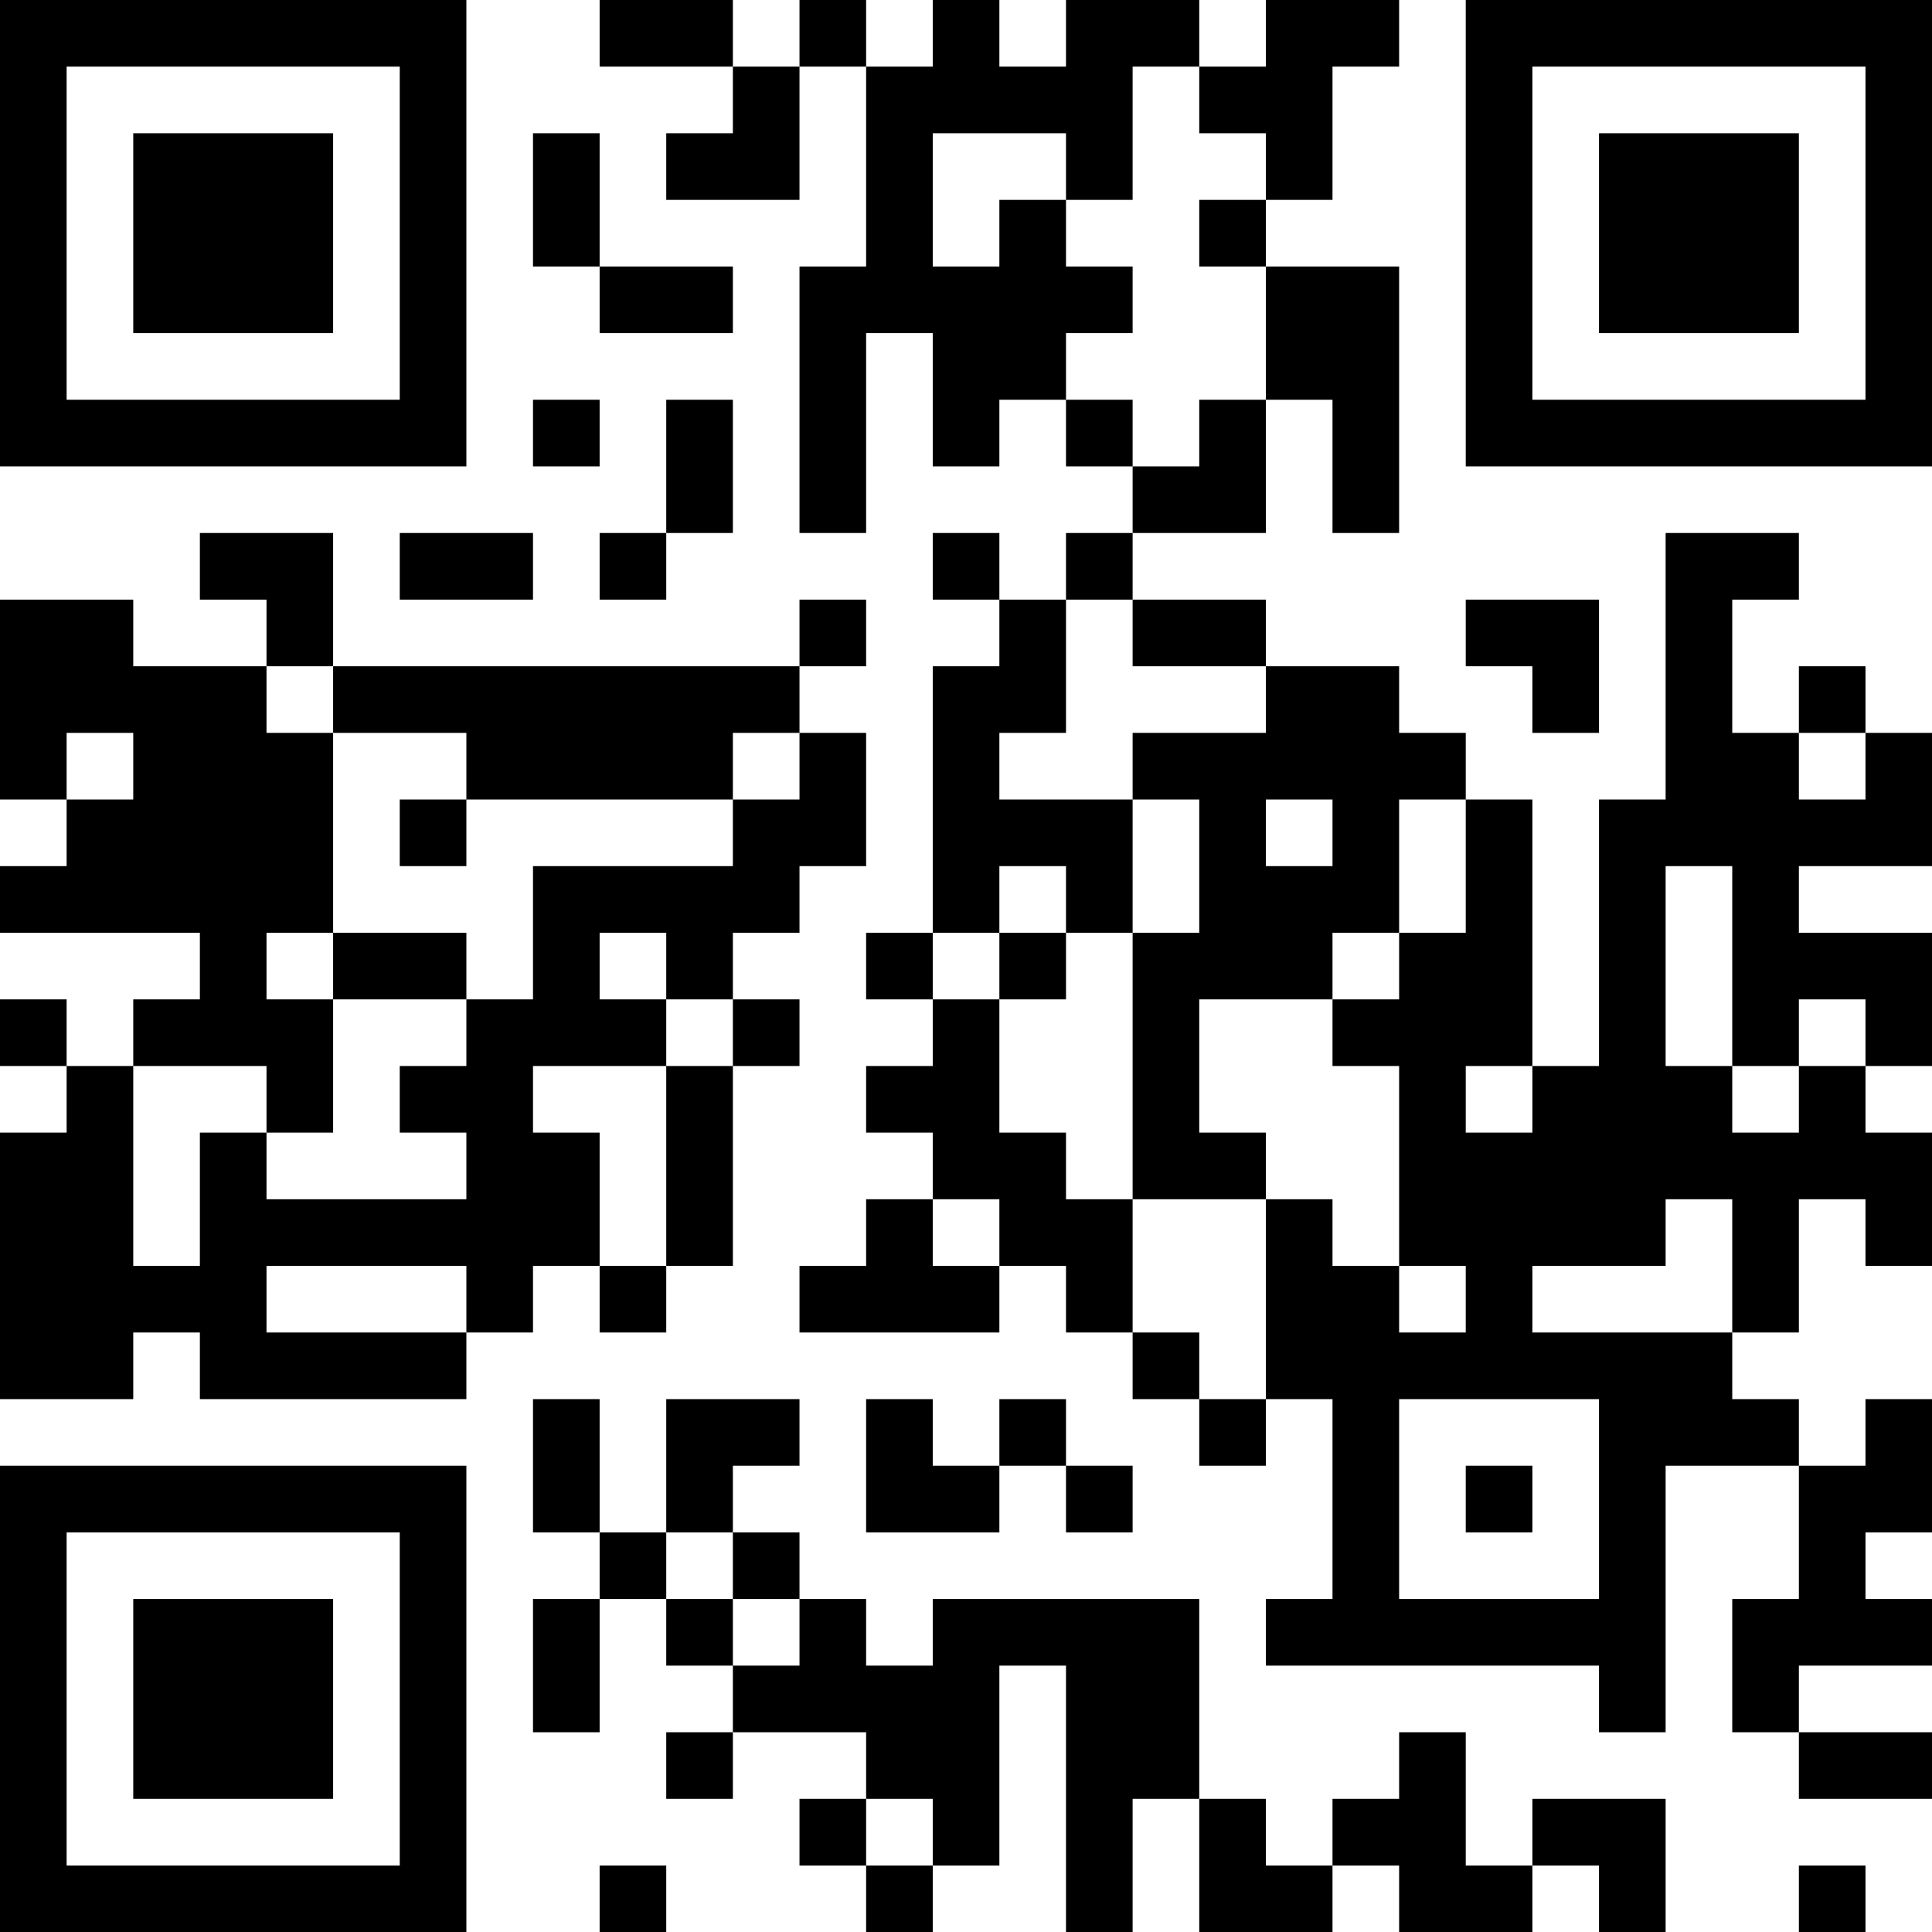 <?xml version="1.0" encoding="UTF-8"?>
<svg xmlns="http://www.w3.org/2000/svg" version="1.1" width="200" height="200" viewBox="0 0 200 200"><rect x="0" y="0" width="200" height="200" fill="#ffffff"/><g transform="scale(6.897)"><g transform="translate(0,0)"><path fill-rule="evenodd" d="M9 0L9 1L11 1L11 2L10 2L10 3L12 3L12 1L13 1L13 4L12 4L12 8L13 8L13 5L14 5L14 7L15 7L15 6L16 6L16 7L17 7L17 8L16 8L16 9L15 9L15 8L14 8L14 9L15 9L15 10L14 10L14 14L13 14L13 15L14 15L14 16L13 16L13 17L14 17L14 18L13 18L13 19L12 19L12 20L15 20L15 19L16 19L16 20L17 20L17 21L18 21L18 22L19 22L19 21L20 21L20 24L19 24L19 25L24 25L24 26L25 26L25 22L27 22L27 24L26 24L26 26L27 26L27 27L29 27L29 26L27 26L27 25L29 25L29 24L28 24L28 23L29 23L29 21L28 21L28 22L27 22L27 21L26 21L26 20L27 20L27 18L28 18L28 19L29 19L29 17L28 17L28 16L29 16L29 14L27 14L27 13L29 13L29 11L28 11L28 10L27 10L27 11L26 11L26 9L27 9L27 8L25 8L25 12L24 12L24 16L23 16L23 12L22 12L22 11L21 11L21 10L19 10L19 9L17 9L17 8L19 8L19 6L20 6L20 8L21 8L21 4L19 4L19 3L20 3L20 1L21 1L21 0L19 0L19 1L18 1L18 0L16 0L16 1L15 1L15 0L14 0L14 1L13 1L13 0L12 0L12 1L11 1L11 0ZM17 1L17 3L16 3L16 2L14 2L14 4L15 4L15 3L16 3L16 4L17 4L17 5L16 5L16 6L17 6L17 7L18 7L18 6L19 6L19 4L18 4L18 3L19 3L19 2L18 2L18 1ZM8 2L8 4L9 4L9 5L11 5L11 4L9 4L9 2ZM8 6L8 7L9 7L9 6ZM10 6L10 8L9 8L9 9L10 9L10 8L11 8L11 6ZM3 8L3 9L4 9L4 10L2 10L2 9L0 9L0 12L1 12L1 13L0 13L0 14L3 14L3 15L2 15L2 16L1 16L1 15L0 15L0 16L1 16L1 17L0 17L0 21L2 21L2 20L3 20L3 21L7 21L7 20L8 20L8 19L9 19L9 20L10 20L10 19L11 19L11 16L12 16L12 15L11 15L11 14L12 14L12 13L13 13L13 11L12 11L12 10L13 10L13 9L12 9L12 10L5 10L5 8ZM6 8L6 9L8 9L8 8ZM16 9L16 11L15 11L15 12L17 12L17 14L16 14L16 13L15 13L15 14L14 14L14 15L15 15L15 17L16 17L16 18L17 18L17 20L18 20L18 21L19 21L19 18L20 18L20 19L21 19L21 20L22 20L22 19L21 19L21 16L20 16L20 15L21 15L21 14L22 14L22 12L21 12L21 14L20 14L20 15L18 15L18 17L19 17L19 18L17 18L17 14L18 14L18 12L17 12L17 11L19 11L19 10L17 10L17 9ZM22 9L22 10L23 10L23 11L24 11L24 9ZM4 10L4 11L5 11L5 14L4 14L4 15L5 15L5 17L4 17L4 16L2 16L2 19L3 19L3 17L4 17L4 18L7 18L7 17L6 17L6 16L7 16L7 15L8 15L8 13L11 13L11 12L12 12L12 11L11 11L11 12L7 12L7 11L5 11L5 10ZM1 11L1 12L2 12L2 11ZM27 11L27 12L28 12L28 11ZM6 12L6 13L7 13L7 12ZM19 12L19 13L20 13L20 12ZM25 13L25 16L26 16L26 17L27 17L27 16L28 16L28 15L27 15L27 16L26 16L26 13ZM5 14L5 15L7 15L7 14ZM9 14L9 15L10 15L10 16L8 16L8 17L9 17L9 19L10 19L10 16L11 16L11 15L10 15L10 14ZM15 14L15 15L16 15L16 14ZM22 16L22 17L23 17L23 16ZM14 18L14 19L15 19L15 18ZM25 18L25 19L23 19L23 20L26 20L26 18ZM4 19L4 20L7 20L7 19ZM8 21L8 23L9 23L9 24L8 24L8 26L9 26L9 24L10 24L10 25L11 25L11 26L10 26L10 27L11 27L11 26L13 26L13 27L12 27L12 28L13 28L13 29L14 29L14 28L15 28L15 25L16 25L16 29L17 29L17 27L18 27L18 29L20 29L20 28L21 28L21 29L23 29L23 28L24 28L24 29L25 29L25 27L23 27L23 28L22 28L22 26L21 26L21 27L20 27L20 28L19 28L19 27L18 27L18 24L14 24L14 25L13 25L13 24L12 24L12 23L11 23L11 22L12 22L12 21L10 21L10 23L9 23L9 21ZM13 21L13 23L15 23L15 22L16 22L16 23L17 23L17 22L16 22L16 21L15 21L15 22L14 22L14 21ZM21 21L21 24L24 24L24 21ZM22 22L22 23L23 23L23 22ZM10 23L10 24L11 24L11 25L12 25L12 24L11 24L11 23ZM13 27L13 28L14 28L14 27ZM9 28L9 29L10 29L10 28ZM27 28L27 29L28 29L28 28ZM0 0L0 7L7 7L7 0ZM1 1L1 6L6 6L6 1ZM2 2L2 5L5 5L5 2ZM22 0L22 7L29 7L29 0ZM23 1L23 6L28 6L28 1ZM24 2L24 5L27 5L27 2ZM0 22L0 29L7 29L7 22ZM1 23L1 28L6 28L6 23ZM2 24L2 27L5 27L5 24Z" fill="#000000"/></g></g></svg>
